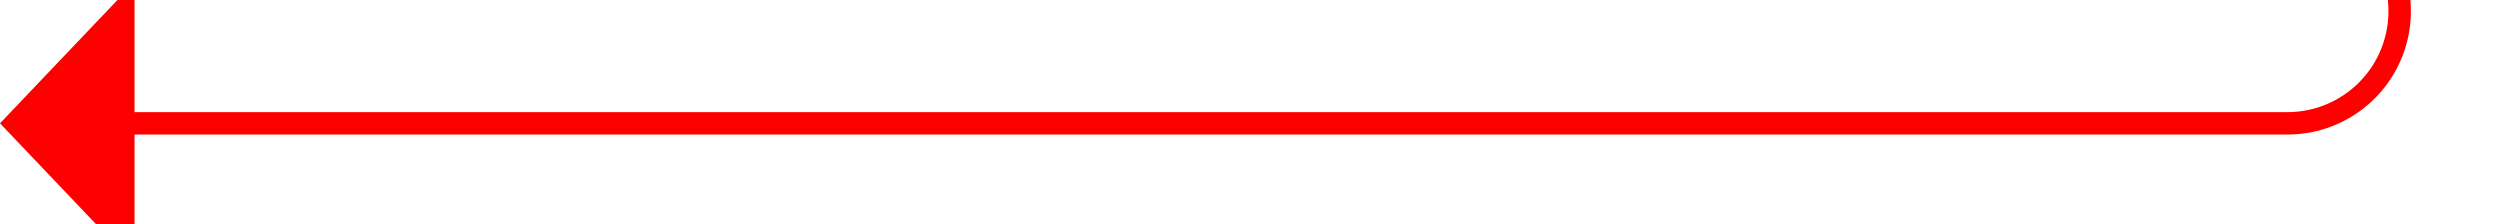 ﻿<?xml version="1.0" encoding="utf-8"?>
<svg version="1.1" xmlns:xlink="http://www.w3.org/1999/xlink" width="111.5px" height="10px" preserveAspectRatio="xMinYMid meet" viewBox="1857 2948  111.5 8" xmlns="http://www.w3.org/2000/svg">
  <path d="M 1810 2676.5  L 1958.5 2676.5  A 5 5 0 0 1 1964 2681.5 L 1964 2947  A 5 5 0 0 1 1959 2952.5 L 1862 2952.5  " stroke-width="1" stroke="#ff0000" fill="none" />
  <path d="M 1863 2946.2  L 1857 2952.5  L 1863 2958.8  L 1863 2946.2  Z " fill-rule="nonzero" fill="#ff0000" stroke="none" />
</svg>